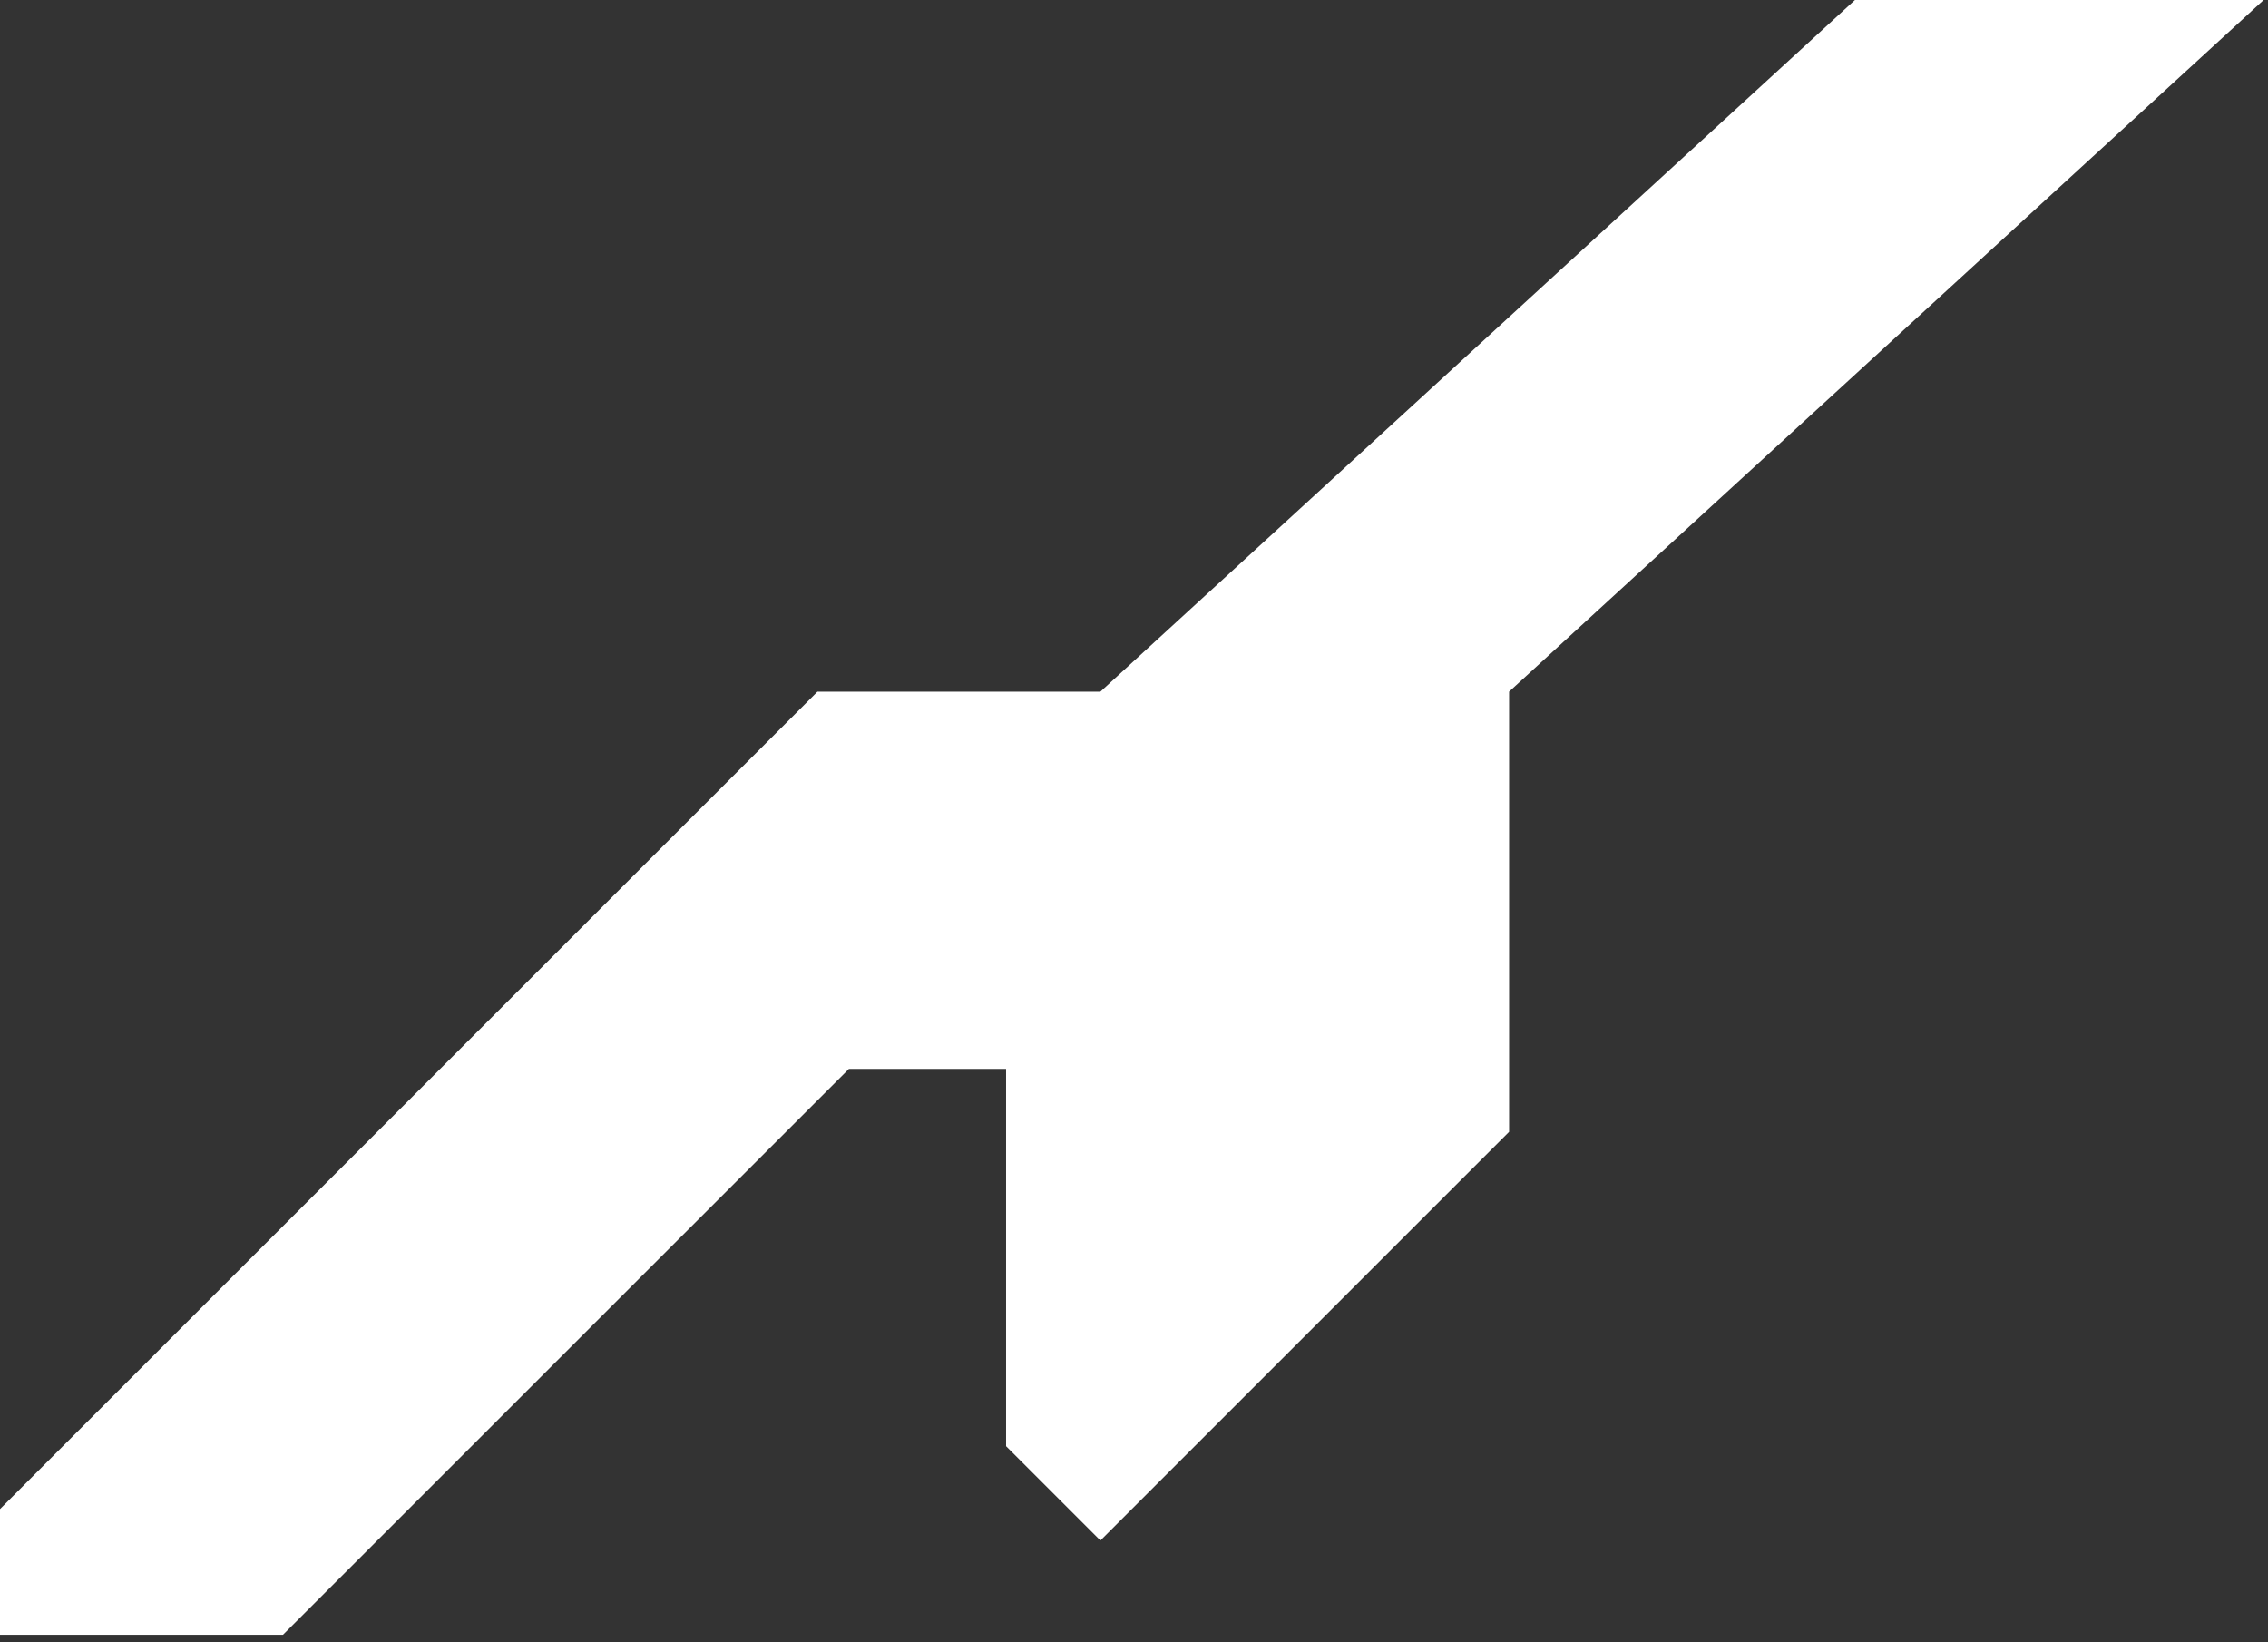 <svg width="116" height="84" viewBox="0 0 116 84" fill="none" xmlns="http://www.w3.org/2000/svg">
<rect x="0" y="0" width="116" height="84" fill="#333333" stroke="none"/>
<path d="M51.457 73.969L56.281 78.793L77.185 57.889V35.377L115.778 0H94.874L56.281 35.377H41.809L5.34058e-05 77.185V83.617H14.472L43.417 54.673H48.241H51.457V73.969Z" fill="white"/>
</svg>
